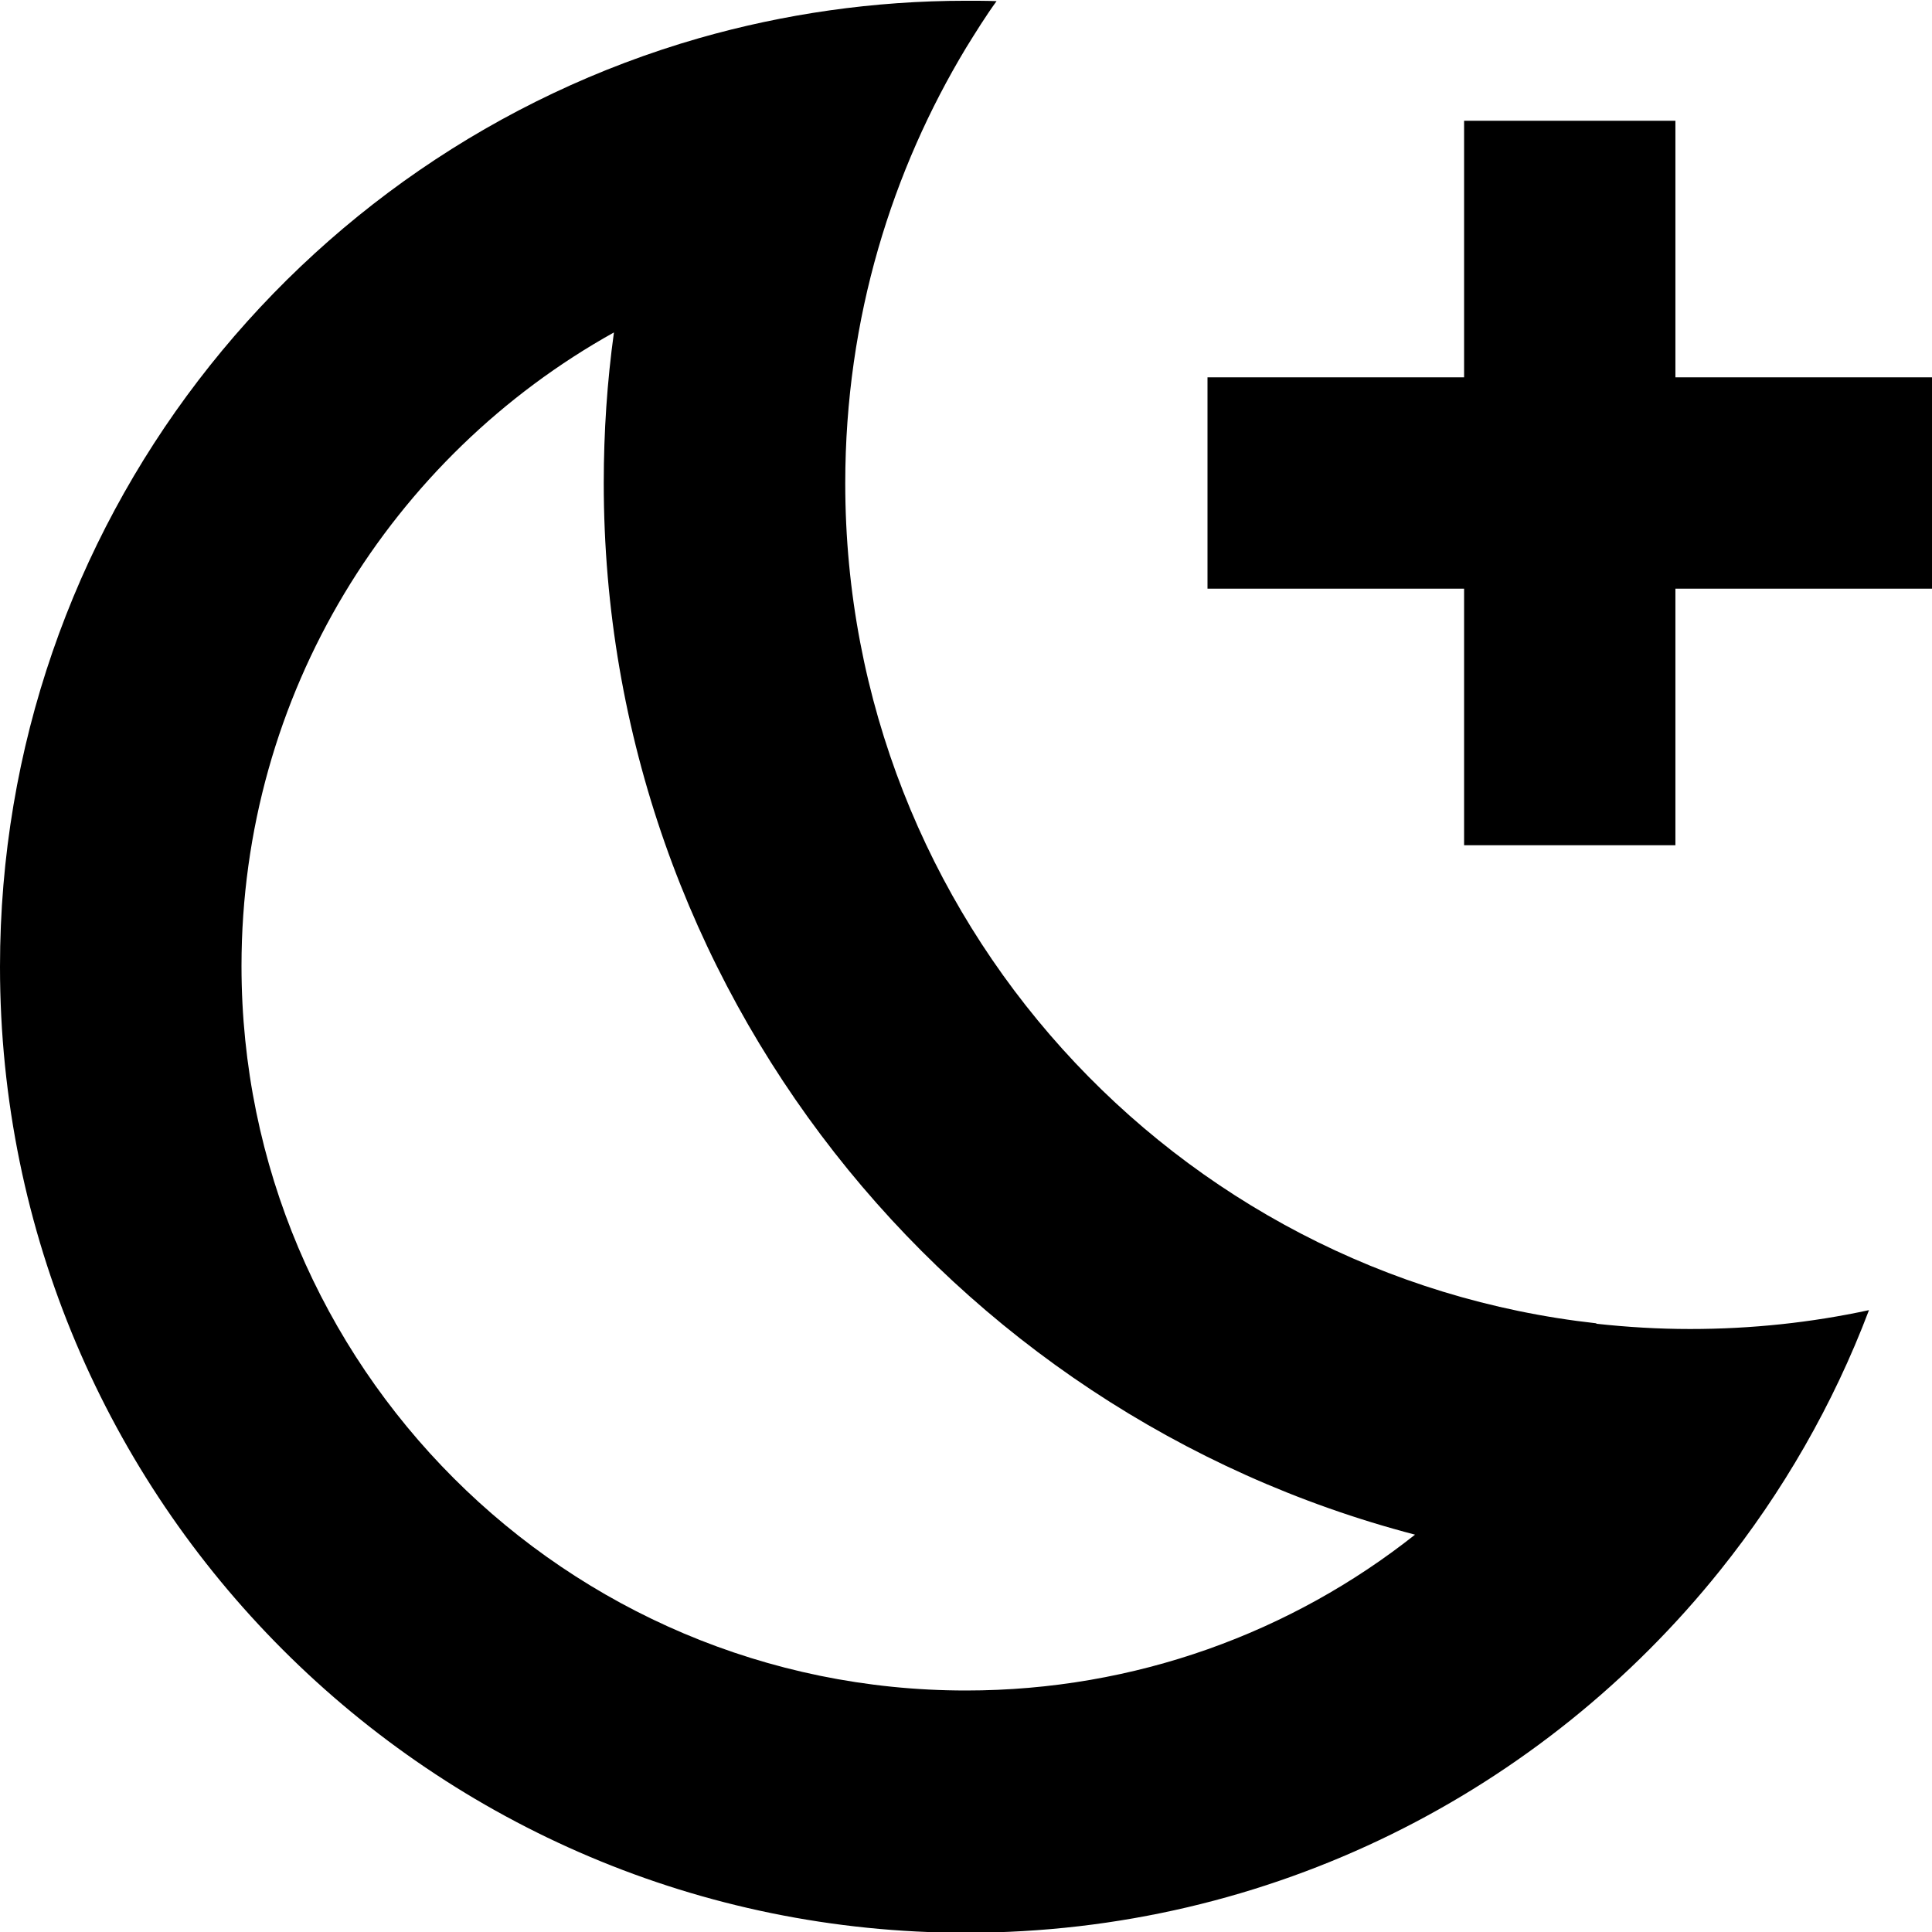 <svg xmlns="http://www.w3.org/2000/svg" viewBox="0 0 512 512"><!--! Font Awesome Pro 7.1.0 by @fontawesome - https://fontawesome.com License - https://fontawesome.com/license (Commercial License) Copyright 2025 Fonticons, Inc. --><path fill="currentColor" d="M375 406.7c-32.7 25.9-74.1 41.3-119 41.3-106 0-192-86-192-192 0-72.2 39.8-135.1 98.7-167.9-1.8 13-2.7 26.4-2.7 39.9 0 133.8 91.3 246.4 215 278.7zm48.1-56c-112-12.4-199.1-107.3-199.1-222.6 0-44.1 12.6-83.2 32-115.4 2.6-4.2 5.2-8.4 8.1-12.4-2.7-.1-5.4-.1-8.1-.1-24.5 0-48.3 3.5-70.7 9.9-107 30.7-185.3 129.3-185.3 246.1 0 141.4 114.6 256 256 256 80.9 0 153-37.5 199.9-96.1 16.5-20.6 29.9-43.8 39.4-68.9-15.3 3.3-31.1 5-47.4 5-8.4 0-16.7-.5-24.9-1.4zM388 32l0 68-68 0 0 56 68 0 0 68 56 0 0-68 68 0 0-56-68 0 0-68-56 0z"/></svg>